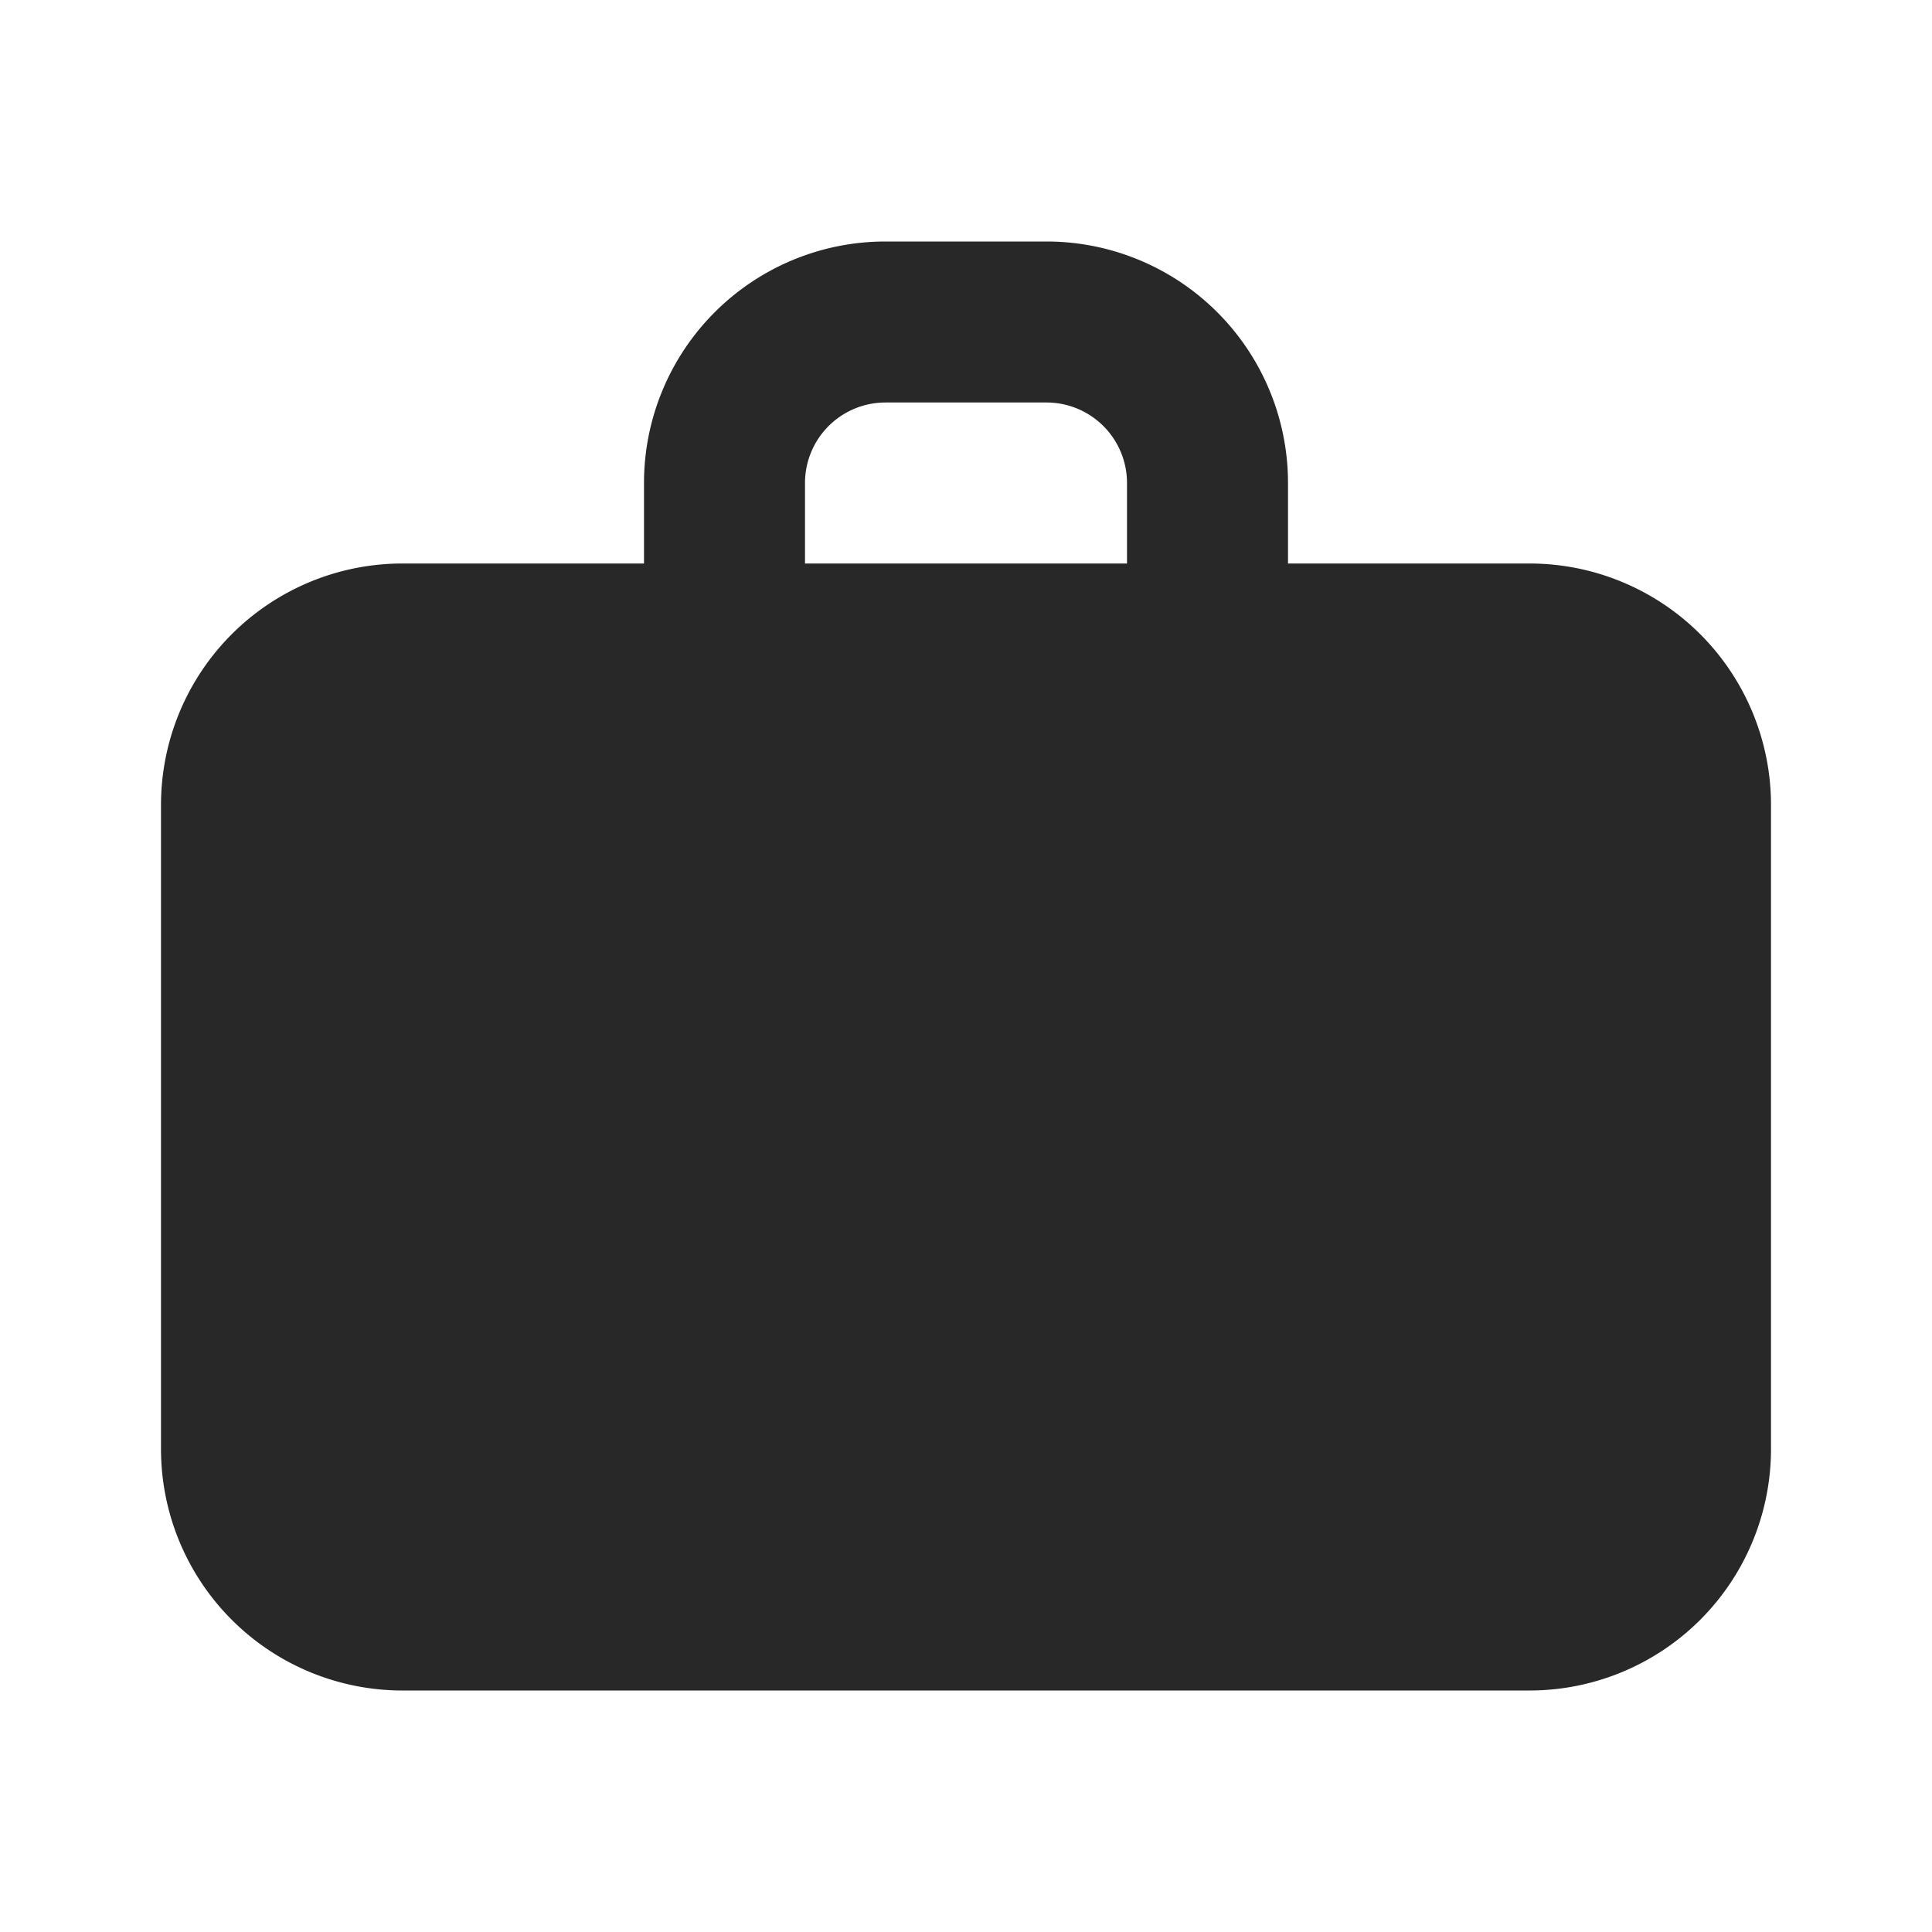 <svg xmlns="http://www.w3.org/2000/svg" width="24" height="24" viewBox="0 0 24 24"><path fill="#282828" fill-rule="evenodd" d="M11 3a3 3 0 0 0-3 3v1H5a3 3 0 0 0-3 3v8a3 3 0 0 0 3 3h14a3 3 0 0 0 3-3v-8a3 3 0 0 0-3-3h-3V6a3 3 0 0 0-3-3zm3 4h-4V6a1 1 0 0 1 1-1h2a1 1 0 0 1 1 1z" clip-rule="evenodd"/></svg>